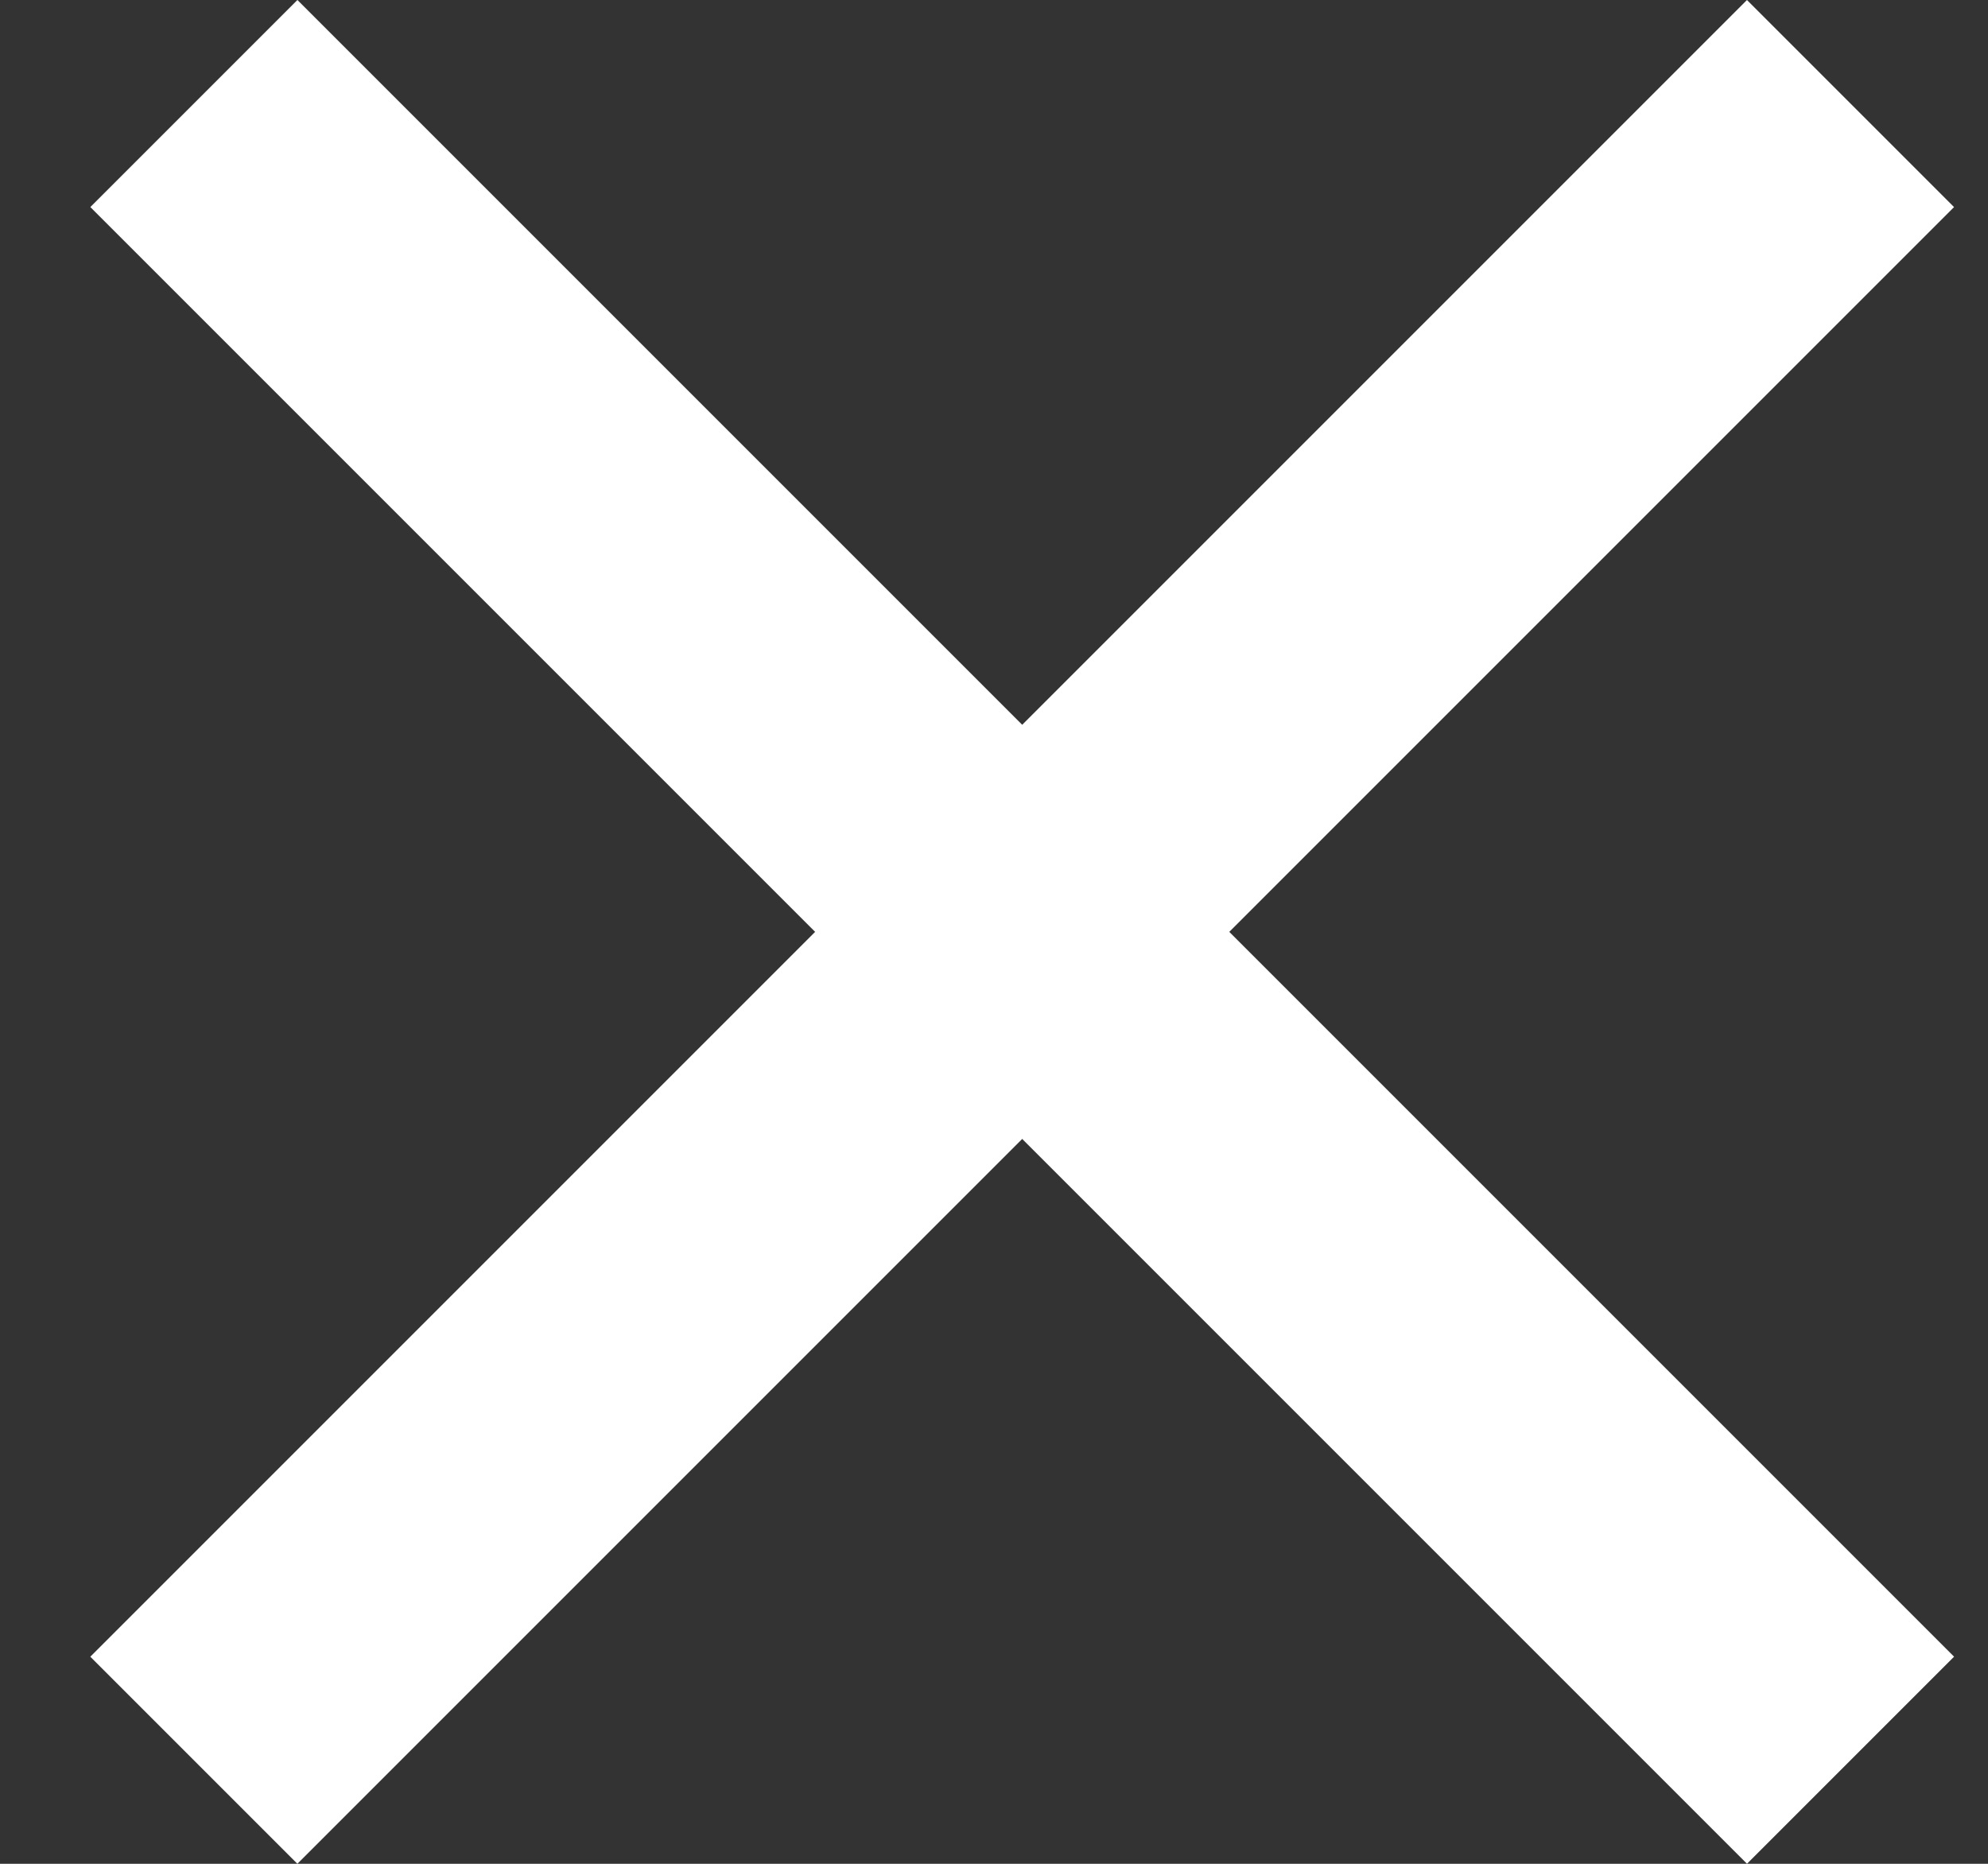 <svg width="16" height="15" viewBox="0 0 16 15" fill="none" xmlns="http://www.w3.org/2000/svg">
<rect x="0" y="0" width="16" height="15" fill="#333333" stroke="none"/>
<rect x="14.06" y="0" width="2.357" height="18.856" transform="rotate(45 14.06 0)" fill="white"/>
<rect x="15.727" y="13.333" width="2.357" height="18.856" transform="rotate(135 15.727 13.333)" fill="white"/>
</svg>
